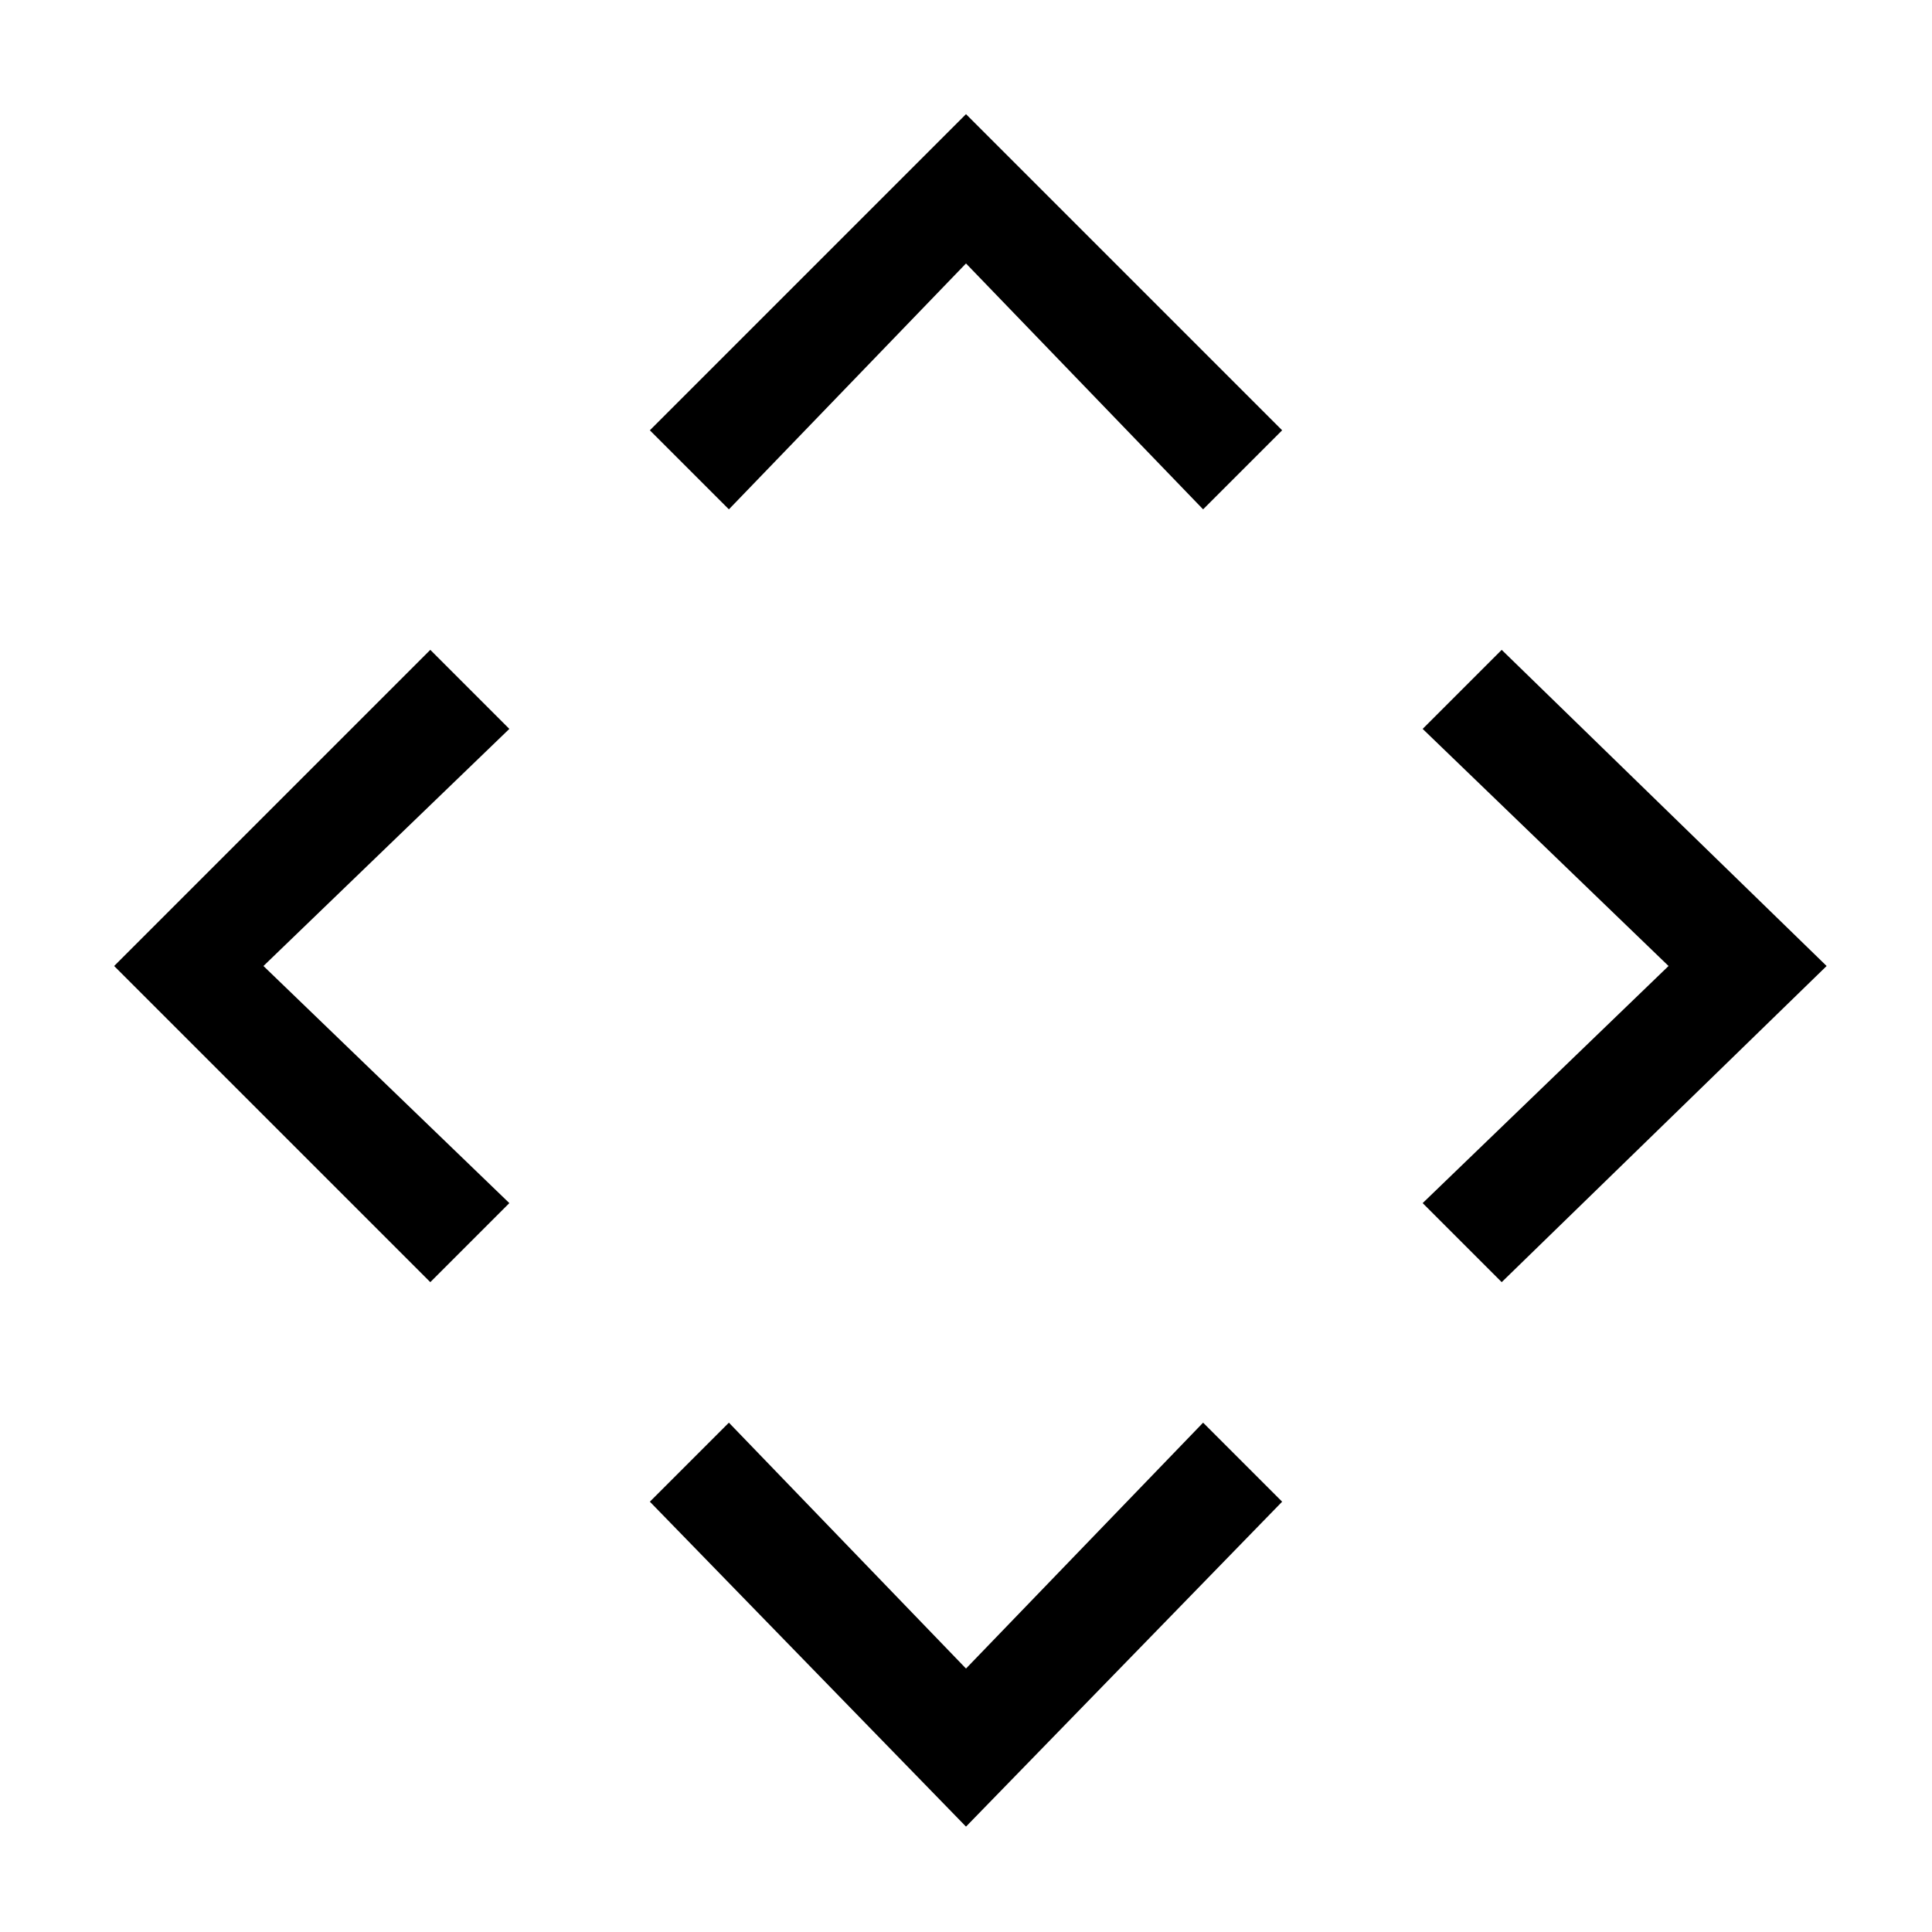 <?xml version="1.0" encoding="utf-8"?>
<!-- Generator: Adobe Illustrator 23.0.3, SVG Export Plug-In . SVG Version: 6.00 Build 0)  -->
<svg version="1.1" id="Слой_1" xmlns="http://www.w3.org/2000/svg" xmlns:xlink="http://www.w3.org/1999/xlink" x="0px" y="0px"
	 viewBox="0 0 22 22" style="enable-background:new 0 0 22 22;" xml:space="preserve">
<style type="text/css">
	.st0{fill:none;}
</style>
<title>Ресурс 1215</title>
<g>
	<g id="Слой_1-2">
		<rect id="canvas_background" class="st0" width="22" height="22"/>
		<polygon points="13.7,5.8 11,3 8.3,5.8 7.4,4.9 11,1.3 14.6,4.9 		"/>
		<polygon points="11,20.8 7.4,17.1 8.3,16.2 11,19 13.7,16.2 14.6,17.1 		"/>
		<polygon points="4.9,14.6 1.3,11 4.9,7.4 5.8,8.3 3,11 5.8,13.7 		"/>
		<polygon points="17.1,14.6 16.2,13.7 19,11 16.2,8.3 17.1,7.4 20.8,11 		"/>
	</g>
</g>
</svg>
